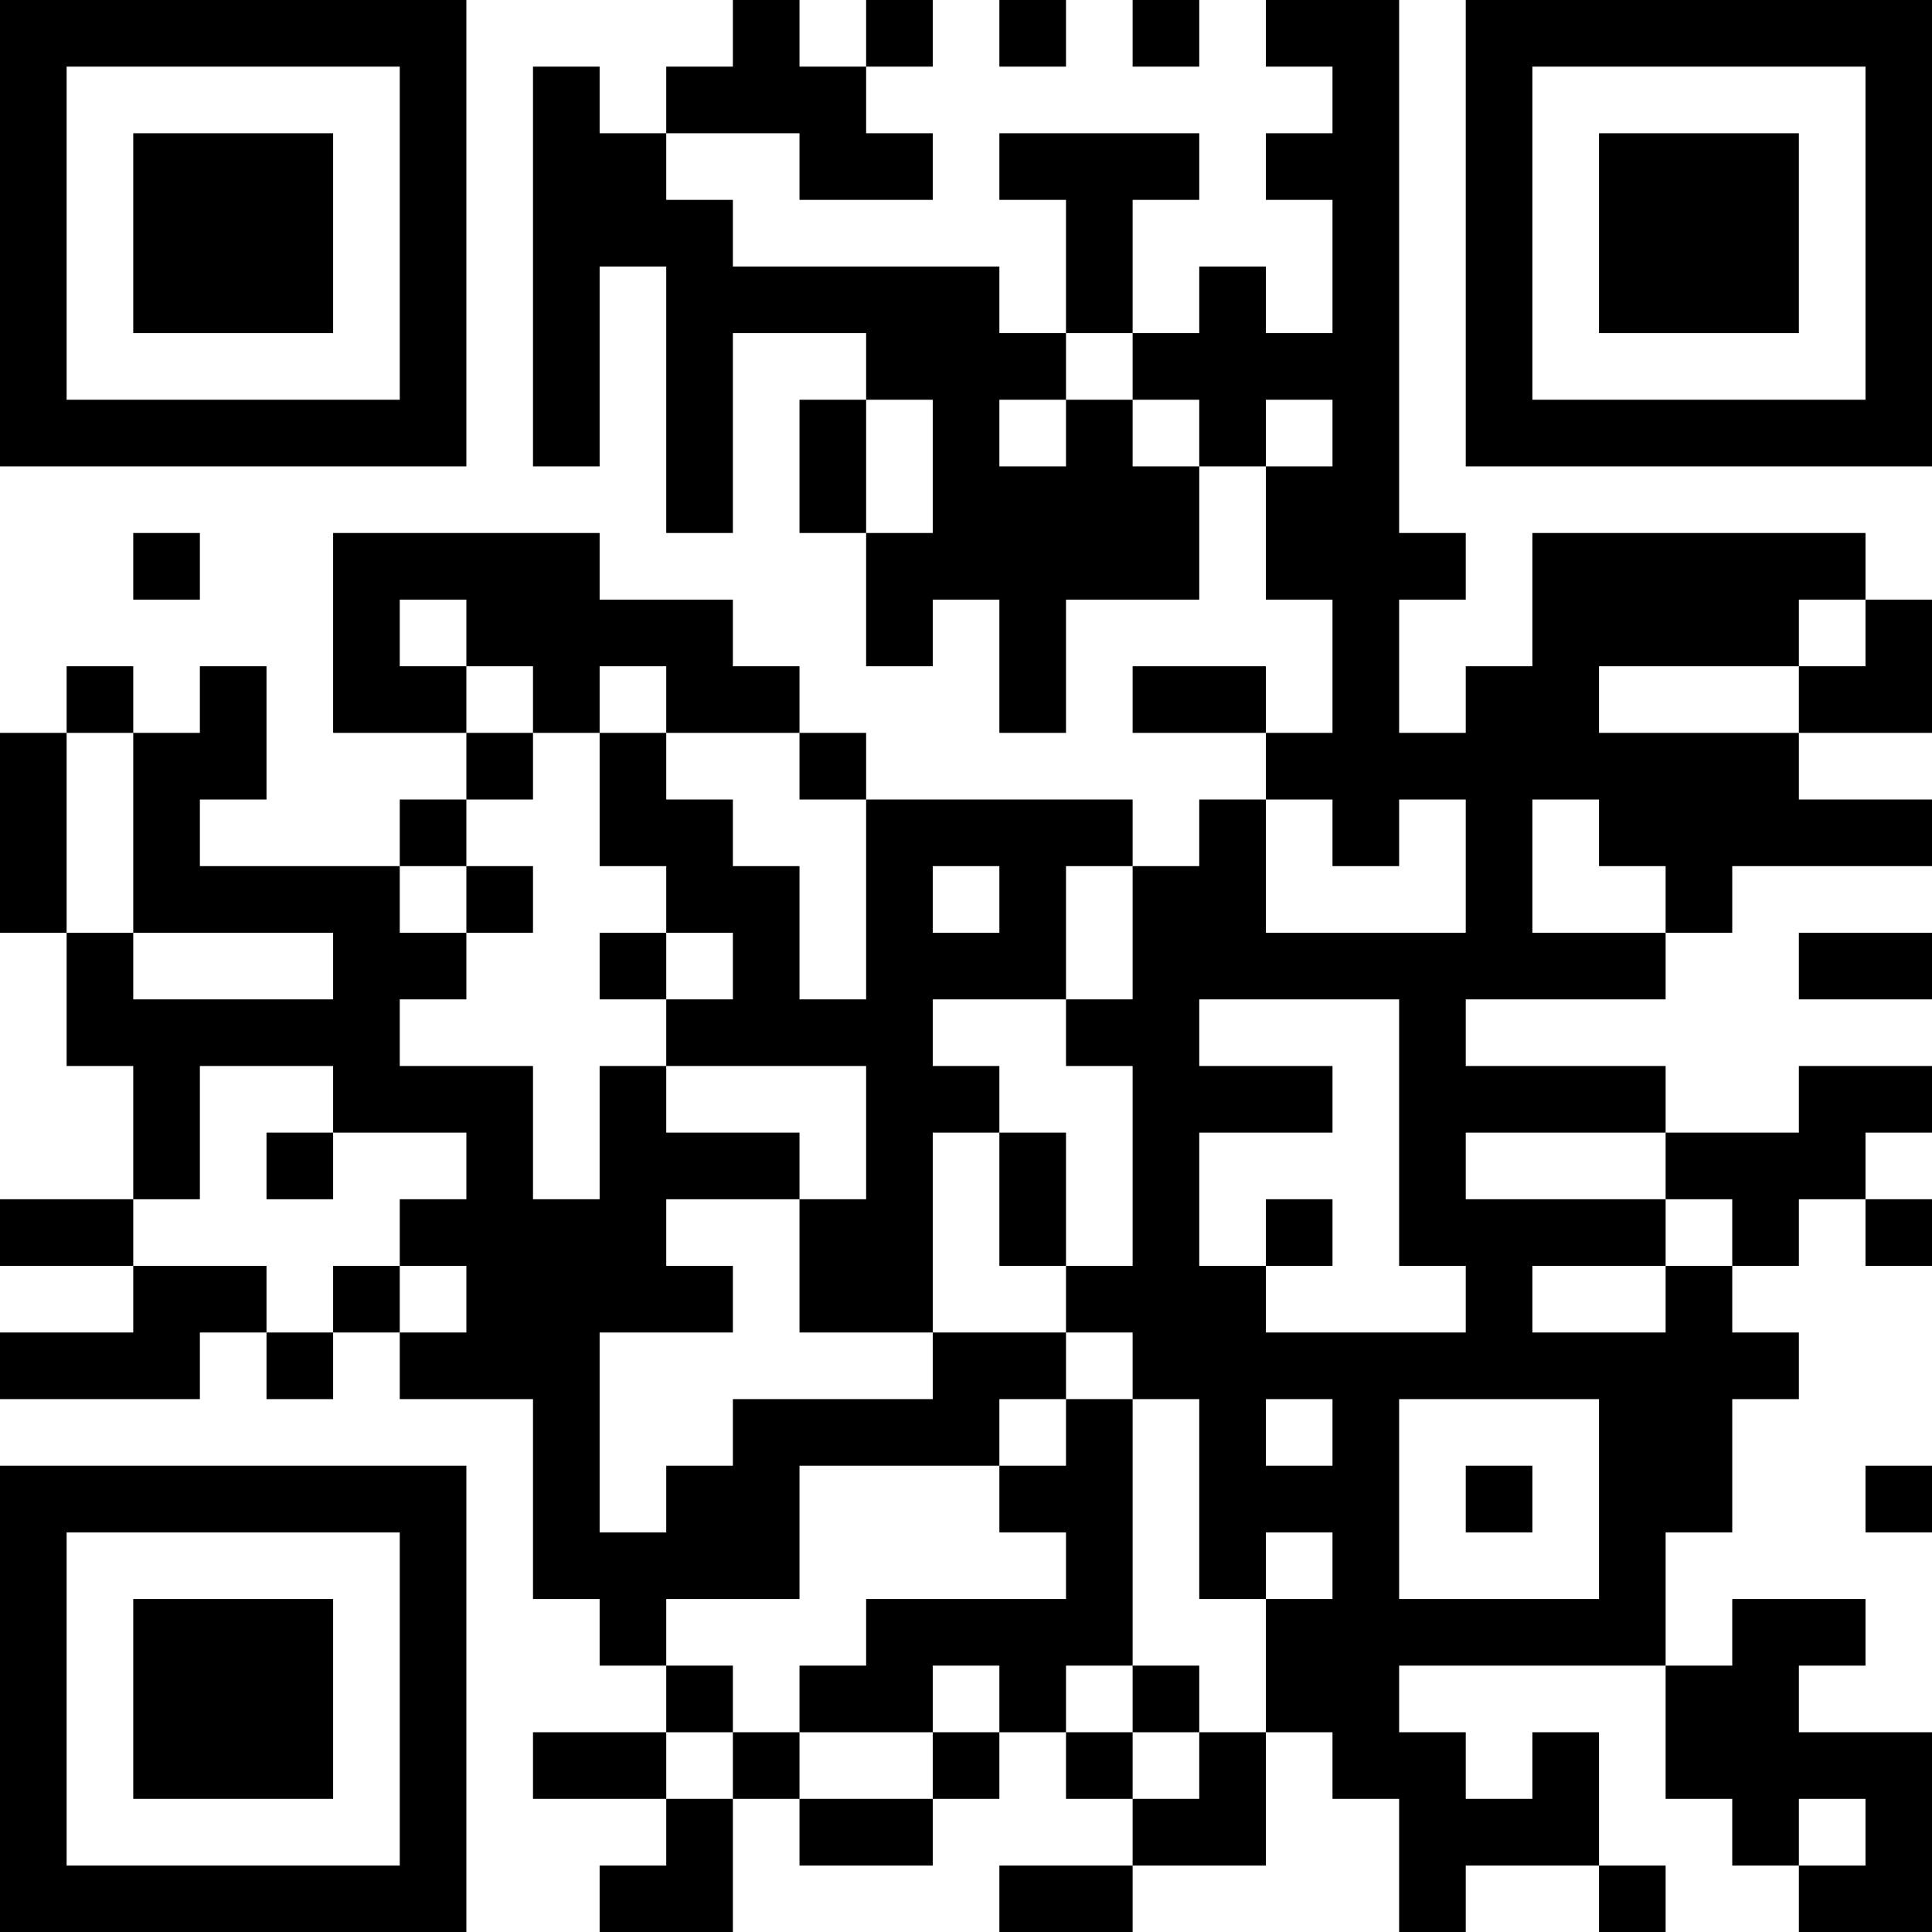 <?xml version="1.0" encoding="UTF-8"?>
<svg xmlns="http://www.w3.org/2000/svg" version="1.1" width="200" height="200" viewBox="0 0 200 200"><rect x="0" y="0" width="200" height="200" fill="#ffffff"/><g transform="scale(6.897)"><g transform="translate(0,0)"><path fill-rule="evenodd" d="M11 0L11 1L10 1L10 2L9 2L9 1L8 1L8 7L9 7L9 4L10 4L10 8L11 8L11 5L13 5L13 6L12 6L12 8L13 8L13 10L14 10L14 9L15 9L15 11L16 11L16 9L18 9L18 7L19 7L19 9L20 9L20 11L19 11L19 10L17 10L17 11L19 11L19 12L18 12L18 13L17 13L17 12L13 12L13 11L12 11L12 10L11 10L11 9L9 9L9 8L5 8L5 11L7 11L7 12L6 12L6 13L3 13L3 12L4 12L4 10L3 10L3 11L2 11L2 10L1 10L1 11L0 11L0 14L1 14L1 16L2 16L2 18L0 18L0 19L2 19L2 20L0 20L0 21L3 21L3 20L4 20L4 21L5 21L5 20L6 20L6 21L8 21L8 24L9 24L9 25L10 25L10 26L8 26L8 27L10 27L10 28L9 28L9 29L11 29L11 27L12 27L12 28L14 28L14 27L15 27L15 26L16 26L16 27L17 27L17 28L15 28L15 29L17 29L17 28L19 28L19 26L20 26L20 27L21 27L21 29L22 29L22 28L24 28L24 29L25 29L25 28L24 28L24 26L23 26L23 27L22 27L22 26L21 26L21 25L25 25L25 27L26 27L26 28L27 28L27 29L29 29L29 26L27 26L27 25L28 25L28 24L26 24L26 25L25 25L25 23L26 23L26 21L27 21L27 20L26 20L26 19L27 19L27 18L28 18L28 19L29 19L29 18L28 18L28 17L29 17L29 16L27 16L27 17L25 17L25 16L22 16L22 15L25 15L25 14L26 14L26 13L29 13L29 12L27 12L27 11L29 11L29 9L28 9L28 8L23 8L23 10L22 10L22 11L21 11L21 9L22 9L22 8L21 8L21 0L19 0L19 1L20 1L20 2L19 2L19 3L20 3L20 5L19 5L19 4L18 4L18 5L17 5L17 3L18 3L18 2L15 2L15 3L16 3L16 5L15 5L15 4L11 4L11 3L10 3L10 2L12 2L12 3L14 3L14 2L13 2L13 1L14 1L14 0L13 0L13 1L12 1L12 0ZM15 0L15 1L16 1L16 0ZM17 0L17 1L18 1L18 0ZM16 5L16 6L15 6L15 7L16 7L16 6L17 6L17 7L18 7L18 6L17 6L17 5ZM13 6L13 8L14 8L14 6ZM19 6L19 7L20 7L20 6ZM2 8L2 9L3 9L3 8ZM6 9L6 10L7 10L7 11L8 11L8 12L7 12L7 13L6 13L6 14L7 14L7 15L6 15L6 16L8 16L8 18L9 18L9 16L10 16L10 17L12 17L12 18L10 18L10 19L11 19L11 20L9 20L9 23L10 23L10 22L11 22L11 21L14 21L14 20L16 20L16 21L15 21L15 22L12 22L12 24L10 24L10 25L11 25L11 26L10 26L10 27L11 27L11 26L12 26L12 27L14 27L14 26L15 26L15 25L14 25L14 26L12 26L12 25L13 25L13 24L16 24L16 23L15 23L15 22L16 22L16 21L17 21L17 25L16 25L16 26L17 26L17 27L18 27L18 26L19 26L19 24L20 24L20 23L19 23L19 24L18 24L18 21L17 21L17 20L16 20L16 19L17 19L17 16L16 16L16 15L17 15L17 13L16 13L16 15L14 15L14 16L15 16L15 17L14 17L14 20L12 20L12 18L13 18L13 16L10 16L10 15L11 15L11 14L10 14L10 13L9 13L9 11L10 11L10 12L11 12L11 13L12 13L12 15L13 15L13 12L12 12L12 11L10 11L10 10L9 10L9 11L8 11L8 10L7 10L7 9ZM27 9L27 10L24 10L24 11L27 11L27 10L28 10L28 9ZM1 11L1 14L2 14L2 15L5 15L5 14L2 14L2 11ZM19 12L19 14L22 14L22 12L21 12L21 13L20 13L20 12ZM23 12L23 14L25 14L25 13L24 13L24 12ZM7 13L7 14L8 14L8 13ZM14 13L14 14L15 14L15 13ZM9 14L9 15L10 15L10 14ZM27 14L27 15L29 15L29 14ZM18 15L18 16L20 16L20 17L18 17L18 19L19 19L19 20L22 20L22 19L21 19L21 15ZM3 16L3 18L2 18L2 19L4 19L4 20L5 20L5 19L6 19L6 20L7 20L7 19L6 19L6 18L7 18L7 17L5 17L5 16ZM4 17L4 18L5 18L5 17ZM15 17L15 19L16 19L16 17ZM22 17L22 18L25 18L25 19L23 19L23 20L25 20L25 19L26 19L26 18L25 18L25 17ZM19 18L19 19L20 19L20 18ZM19 21L19 22L20 22L20 21ZM21 21L21 24L24 24L24 21ZM22 22L22 23L23 23L23 22ZM28 22L28 23L29 23L29 22ZM17 25L17 26L18 26L18 25ZM27 27L27 28L28 28L28 27ZM0 0L0 7L7 7L7 0ZM1 1L1 6L6 6L6 1ZM2 2L2 5L5 5L5 2ZM22 0L22 7L29 7L29 0ZM23 1L23 6L28 6L28 1ZM24 2L24 5L27 5L27 2ZM0 22L0 29L7 29L7 22ZM1 23L1 28L6 28L6 23ZM2 24L2 27L5 27L5 24Z" fill="#000000"/></g></g></svg>
